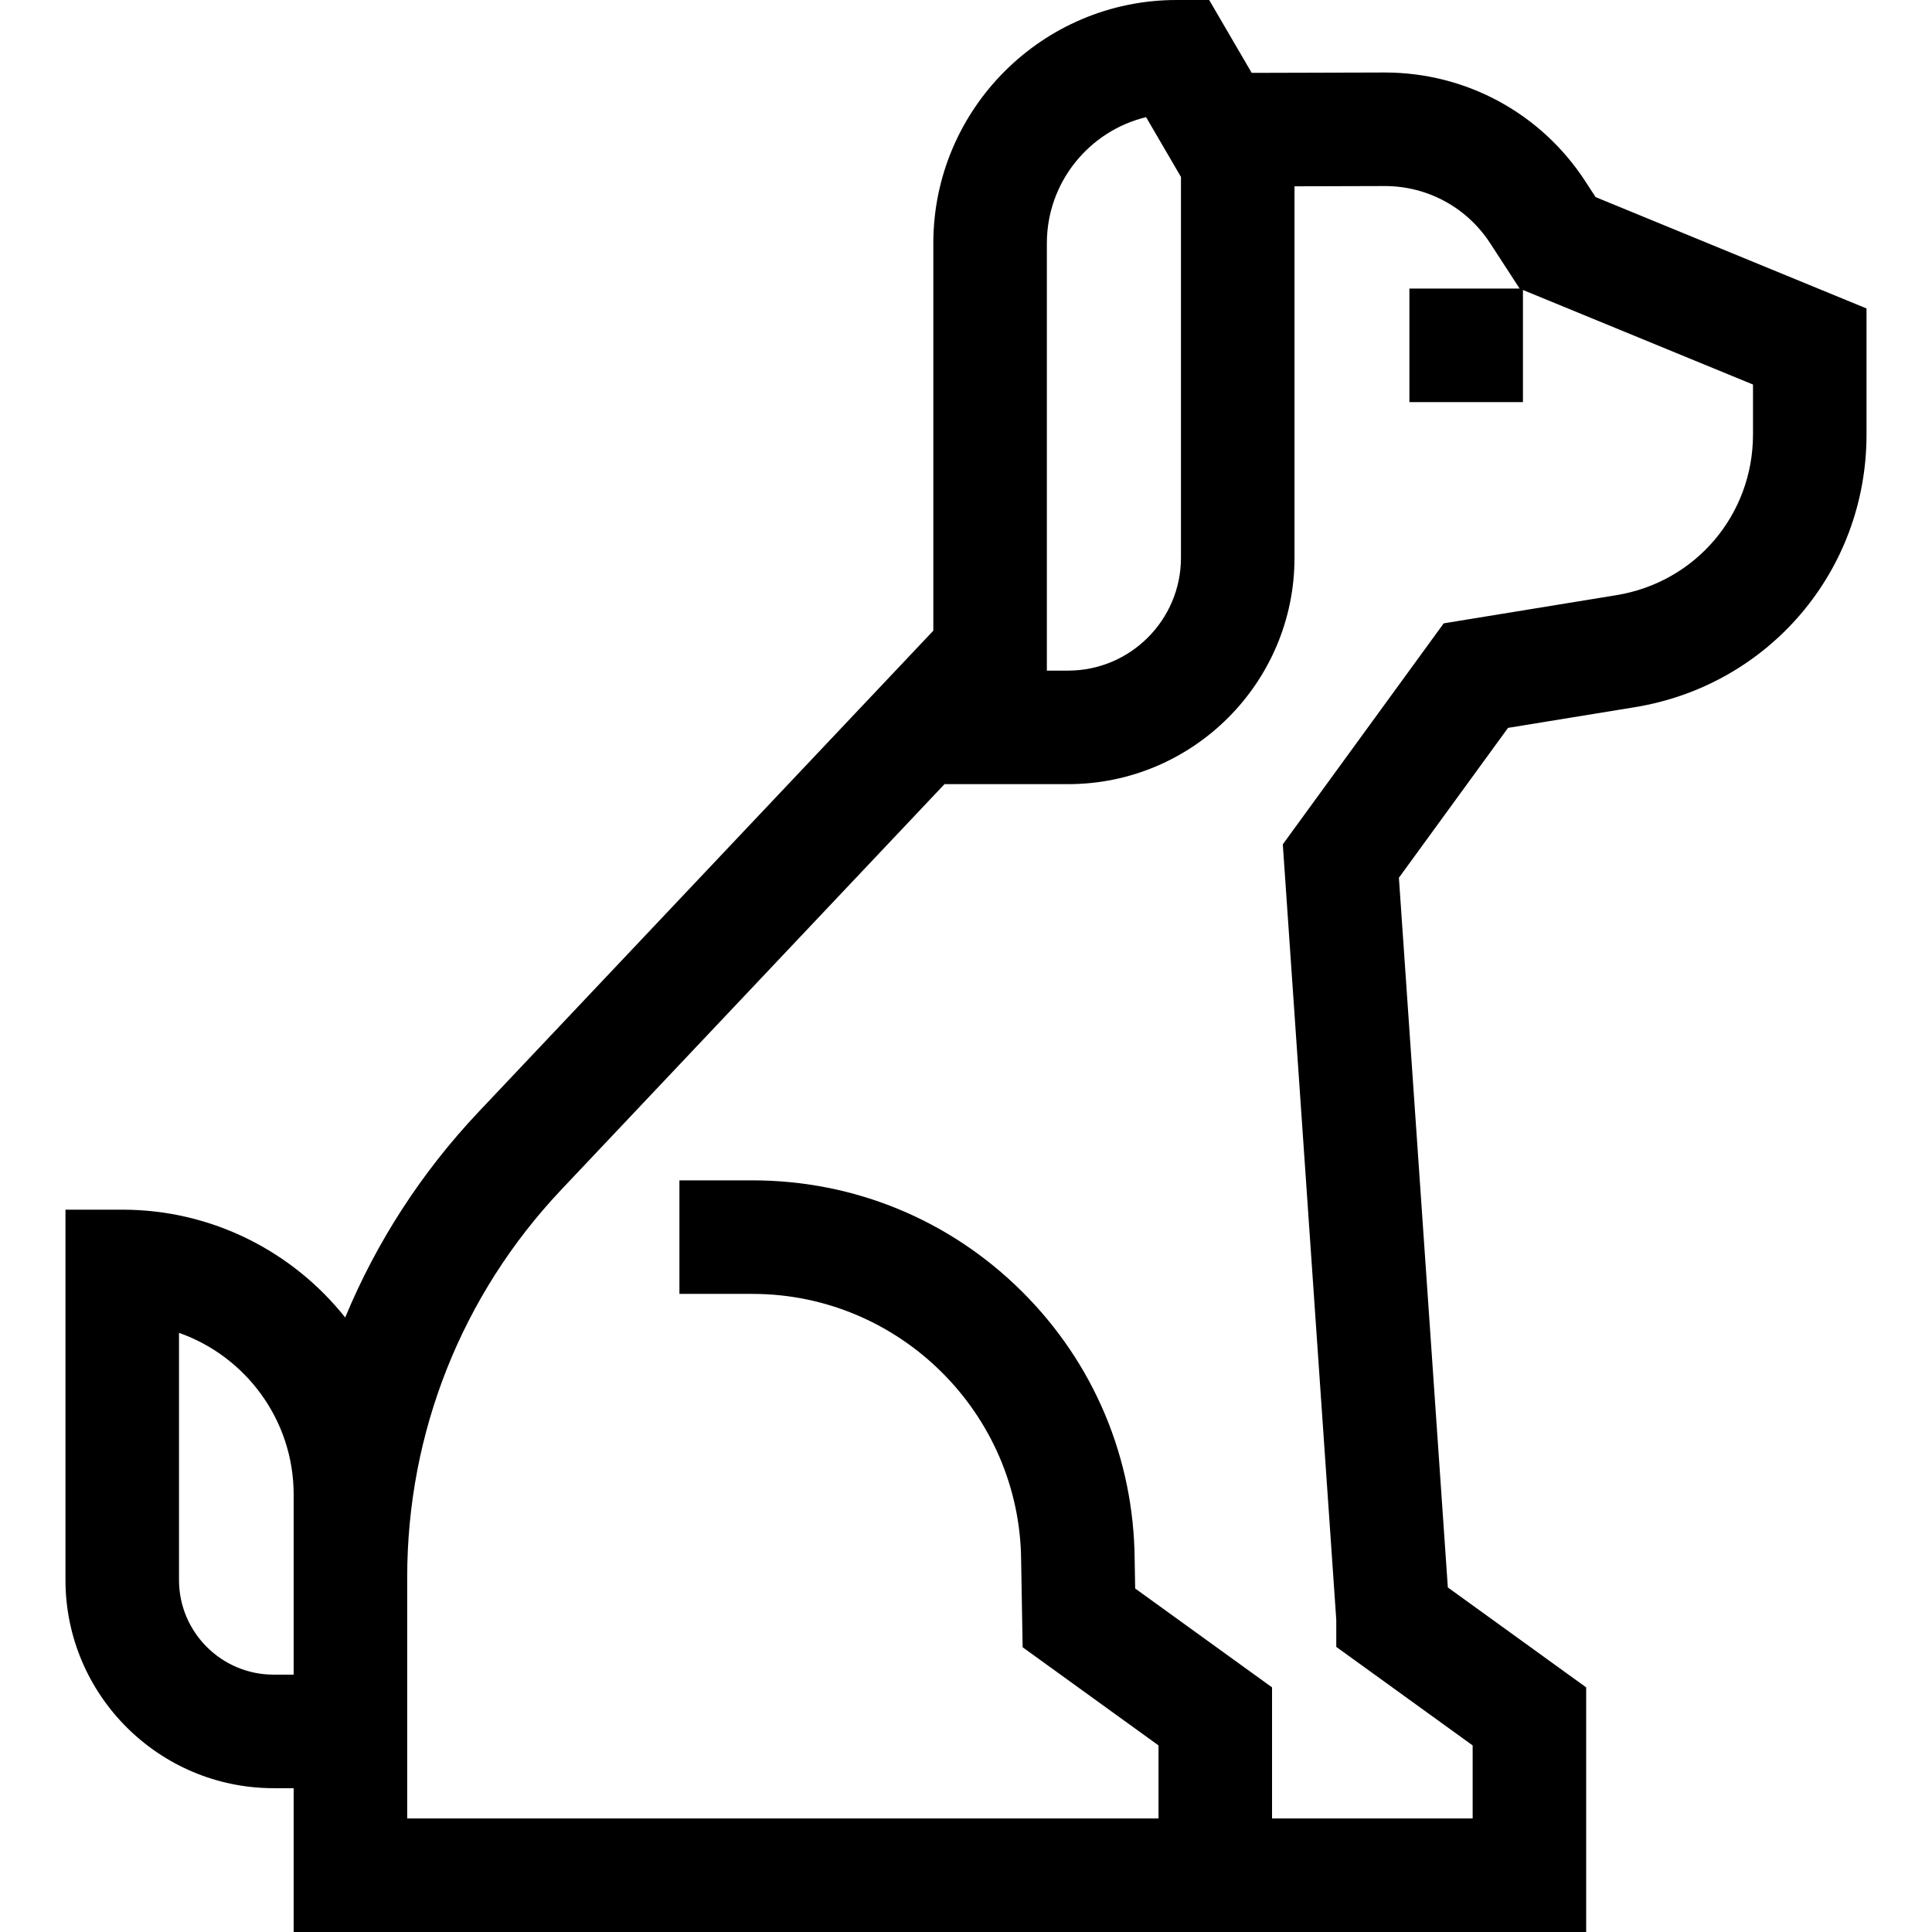 <svg id="Capa_1" enable-background="new 0 0 512 512" height="512" viewBox="0 0 512 512" width="512" xmlns="http://www.w3.org/2000/svg"><g><path d="m422.845 52.23-2.701-4.157c-11.748-18.081-31.612-28.859-53.167-28.859-.06 0-.123 0-.181 0l-35.083.099-11.267-19.313h-8.641c-35.546 0-64.464 28.918-64.464 64.463v102.673l-120.46 127.473c-15.206 16.091-27.117 34.572-35.399 54.538-13.847-17.393-35.18-28.573-59.088-28.573h-15.043v98.153c0 30.416 24.745 55.161 55.161 55.161h5.312v38.112h342.529v-64.828l-36.66-26.486-12.969-188.073 28.919-39.717 33.454-5.458c35.666-5.752 61.552-36.147 61.552-72.273v-33.42zm-145.416 12.233c0-16.172 11.227-29.772 26.295-33.417l9.244 15.845v100.919c0 16.492-13.417 29.91-29.909 29.91h-5.63zm-204.917 379.336c-13.825 0-25.073-11.248-25.073-25.073v-65.505c17.678 6.222 30.385 23.09 30.385 42.87v47.707h-5.312zm392.049-328.634c0 21.278-15.248 39.182-36.282 42.573l-45.681 7.454-42.643 58.565 14.171 205.51v7.175l36.14 26.109v19.359h-53.163v-34.74l-36.272-26.205-.133-7.664c-.207-26.887-10.826-52.128-29.906-71.077-19.102-18.969-44.446-29.417-71.366-29.417h-19.371v30.088h19.371c38.984 0 70.918 31.715 71.186 70.697l.397 22.946 36.008 26.013v19.359h-199.105v-63.965c0-38.341 14.503-74.805 40.838-102.672l101.555-107.468h32.754c33.083 0 59.997-26.914 59.997-59.997v-98.438l23.824-.067h.095c11.327 0 21.766 5.664 27.94 15.165l7.8 12.002h-29.21v30.088h30.09v-29.71l60.967 25.059v13.258z"/></g></svg>